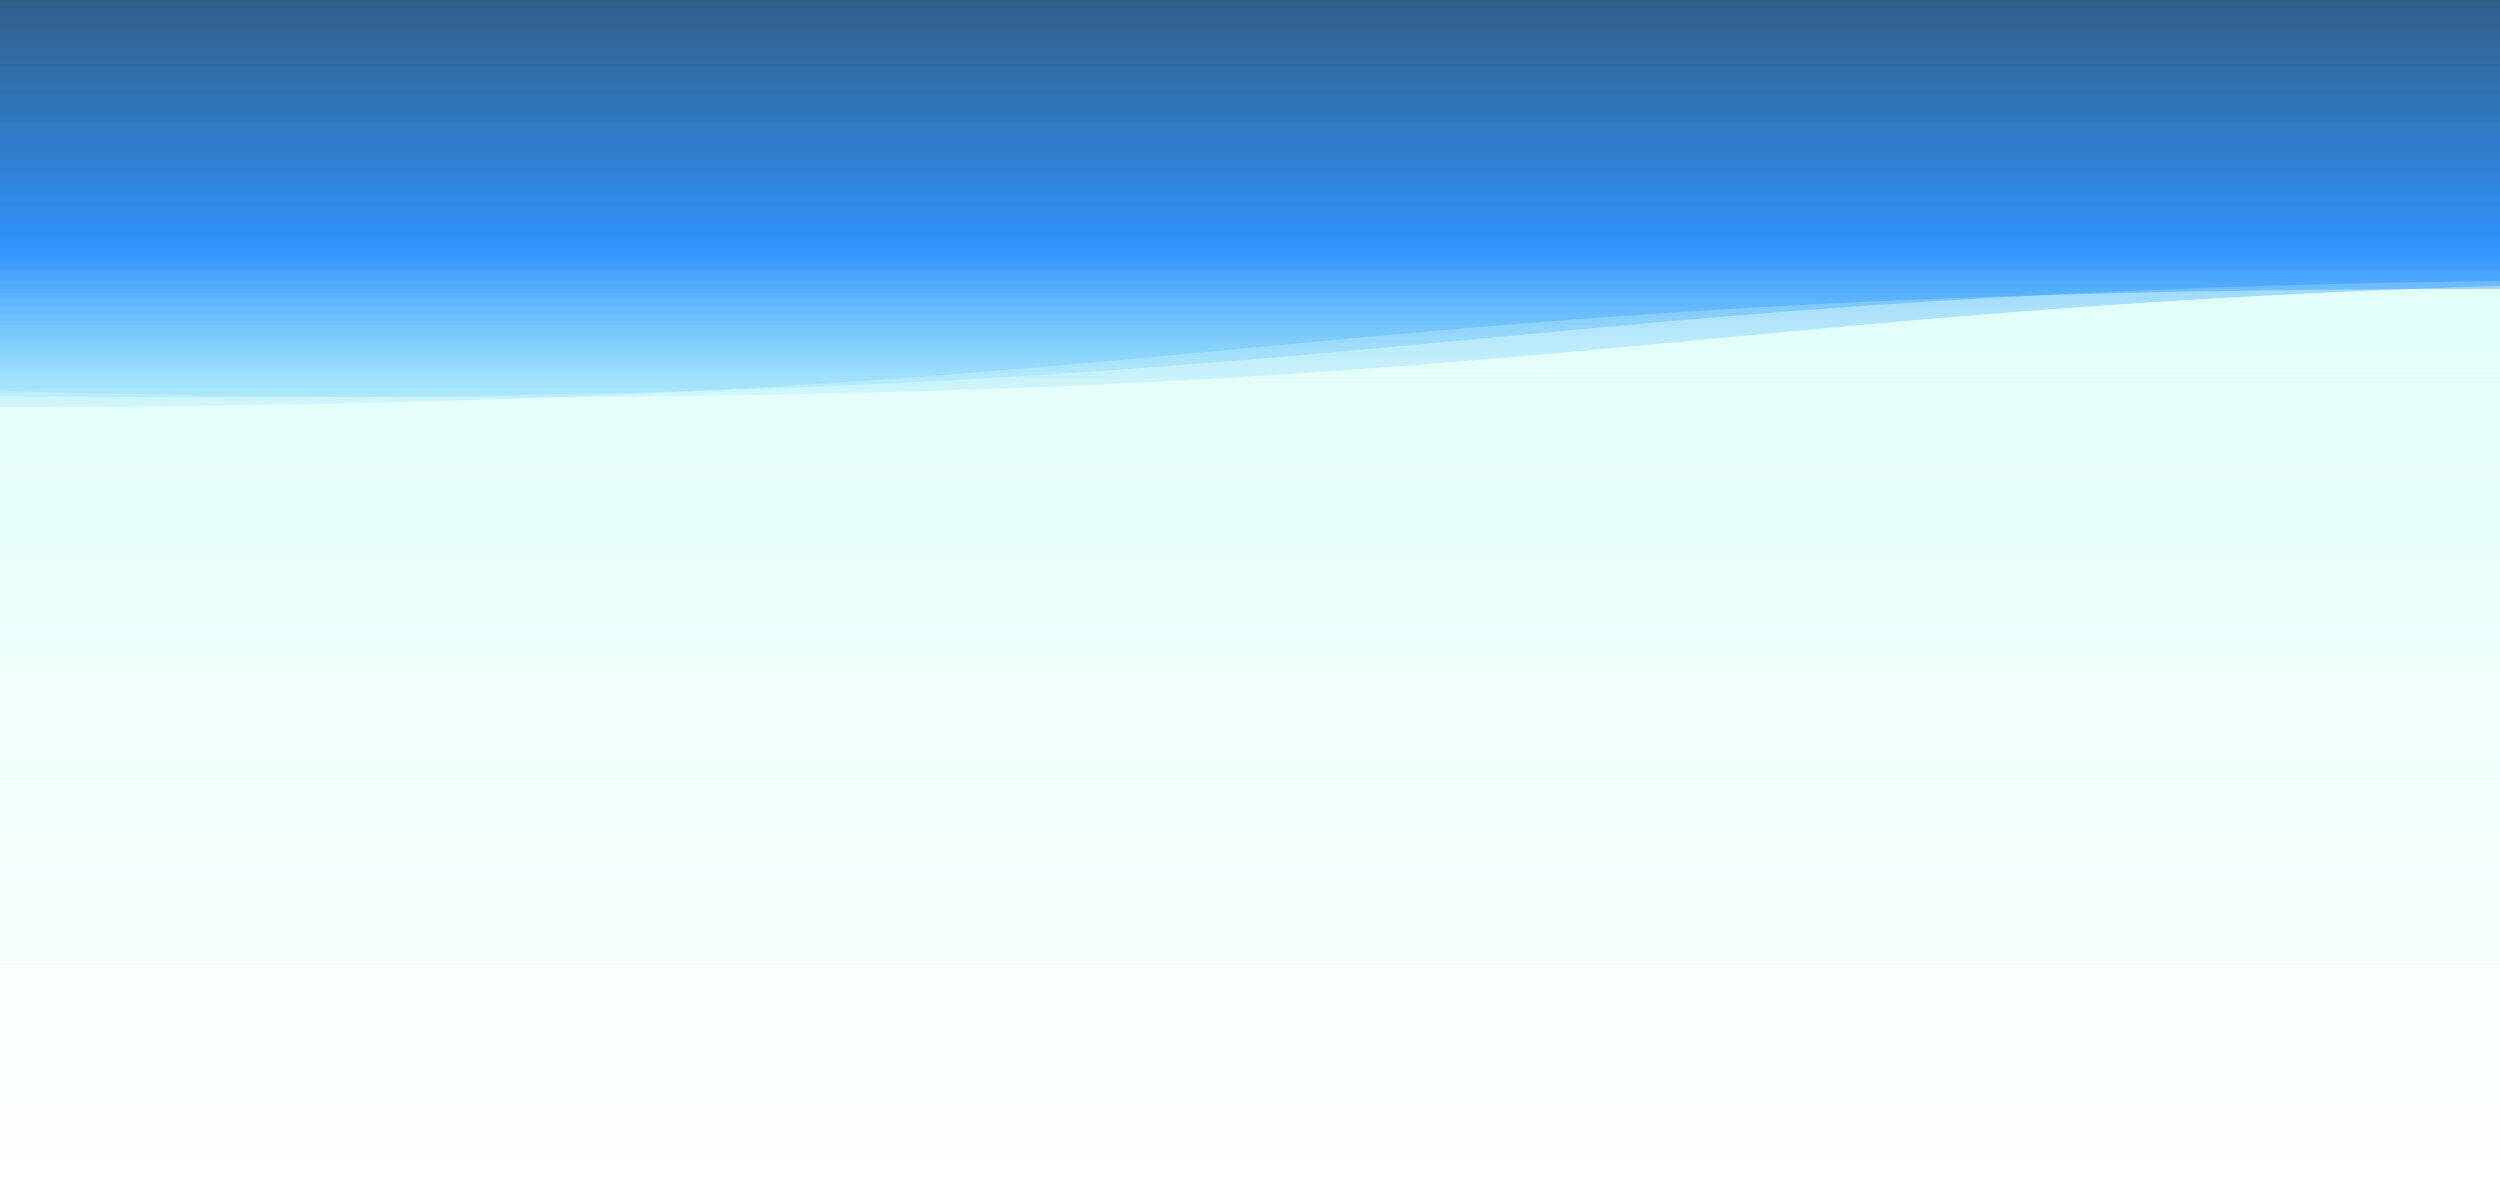 <svg xmlns="http://www.w3.org/2000/svg" viewBox="0 0 1920 919" preserveAspectRatio="xMidYMid" width="1920" height="919" xmlns:xlink="http://www.w3.org/1999/xlink" style="shape-rendering:auto;display:block;background-position-x:0%;background-position-y:0%;background-size:auto;background-origin:padding-box;background-clip:border-box;background:scroll rgb(163, 186, 223) none  repeat;width:1920px;height:919px;;animation:none"><g style="transform:matrix(1, 0, 0, -1, 0, 919);;animation:none"><defs><linearGradient y2="1" y1="0" x2="0" x1="0" id="lg-bk-n2c88aimwtj"><stop offset="0" stop-opacity="0" stop-color="#dffff9"></stop>

  
<stop offset="0.825" stop-opacity="1" stop-color="#dffff9"></stop></linearGradient>


<linearGradient y2="1" y1="0" x2="0" x1="0" id="lg-jg6mq6wfbyj"><stop offset="0" stop-color="rgba(95, 202, 255, 0.394)"></stop>

  
<stop offset="0.37" stop-color="#0075fc"></stop>

  
<stop offset="1" stop-color="#003067"></stop></linearGradient></defs>


<rect fill="url(#lg-bk-n2c88aimwtj)" height="919" width="1920" y="0" x="0" style="fill:url('#lg-bk-n2c88aimwtj');;animation:none"></rect>
<g transform="matrix(1,0,0,1,0,0)" style="transform:matrix(1, 0, 0, 1, 0, 0);;animation:none"><path opacity="0.4" fill="url(#lg-jg6mq6wfbyj)" d="M0 606.54
C960 606.54 960 697.153 1920 697.153
C2880 697.153 2880 606.54 3840 606.54
C4800 606.54 4800 697.153 5760 697.153
C6720 697.153 6720 606.54 7680 606.54
L7680 919 L0 919 Z" transform="matrix(1,0,0,1,-3840,0)" style="fill:url('#lg-jg6mq6wfbyj');transform:matrix(1, 0, 0, 1, -3840, 0);opacity:0.4;;animation:none"></path></g>
<g transform="matrix(1,0,0,1,0,7.311)" style="transform:matrix(1, 0, 0, 1, 0, 7.311);;animation:none"><path opacity="0.4" fill="url(#lg-jg6mq6wfbyj)" d="M0 606.54
C960 606.54 960 697.153 1920 697.153
C2880 697.153 2880 606.54 3840 606.54
C4800 606.54 4800 697.153 5760 697.153
C6720 697.153 6720 606.54 7680 606.54
L7680 919 L0 919 Z" transform="matrix(1,0,0,1,-3660.8,0)" style="fill:url('#lg-jg6mq6wfbyj');transform:matrix(1, 0, 0, 1, -3660.8, 0);opacity:0.4;;animation:none"></path></g>
<g transform="matrix(1,0,0,1,0,7.311)" style="transform:matrix(1, 0, 0, 1, 0, 7.311);;animation:none"><path opacity="0.4" fill="url(#lg-jg6mq6wfbyj)" d="M0 606.54
C960 606.54 960 697.153 1920 697.153
C2880 697.153 2880 606.54 3840 606.54
C4800 606.54 4800 697.153 5760 697.153
C6720 697.153 6720 606.54 7680 606.54
L7680 919 L0 919 Z" transform="matrix(1,0,0,1,-3481.6,0)" style="fill:url('#lg-jg6mq6wfbyj');transform:matrix(1, 0, 0, 1, -3481.6, 0);opacity:0.4;;animation:none"></path></g>
<g></g></g><!-- [ldio] generated by https://loading.io --></svg>